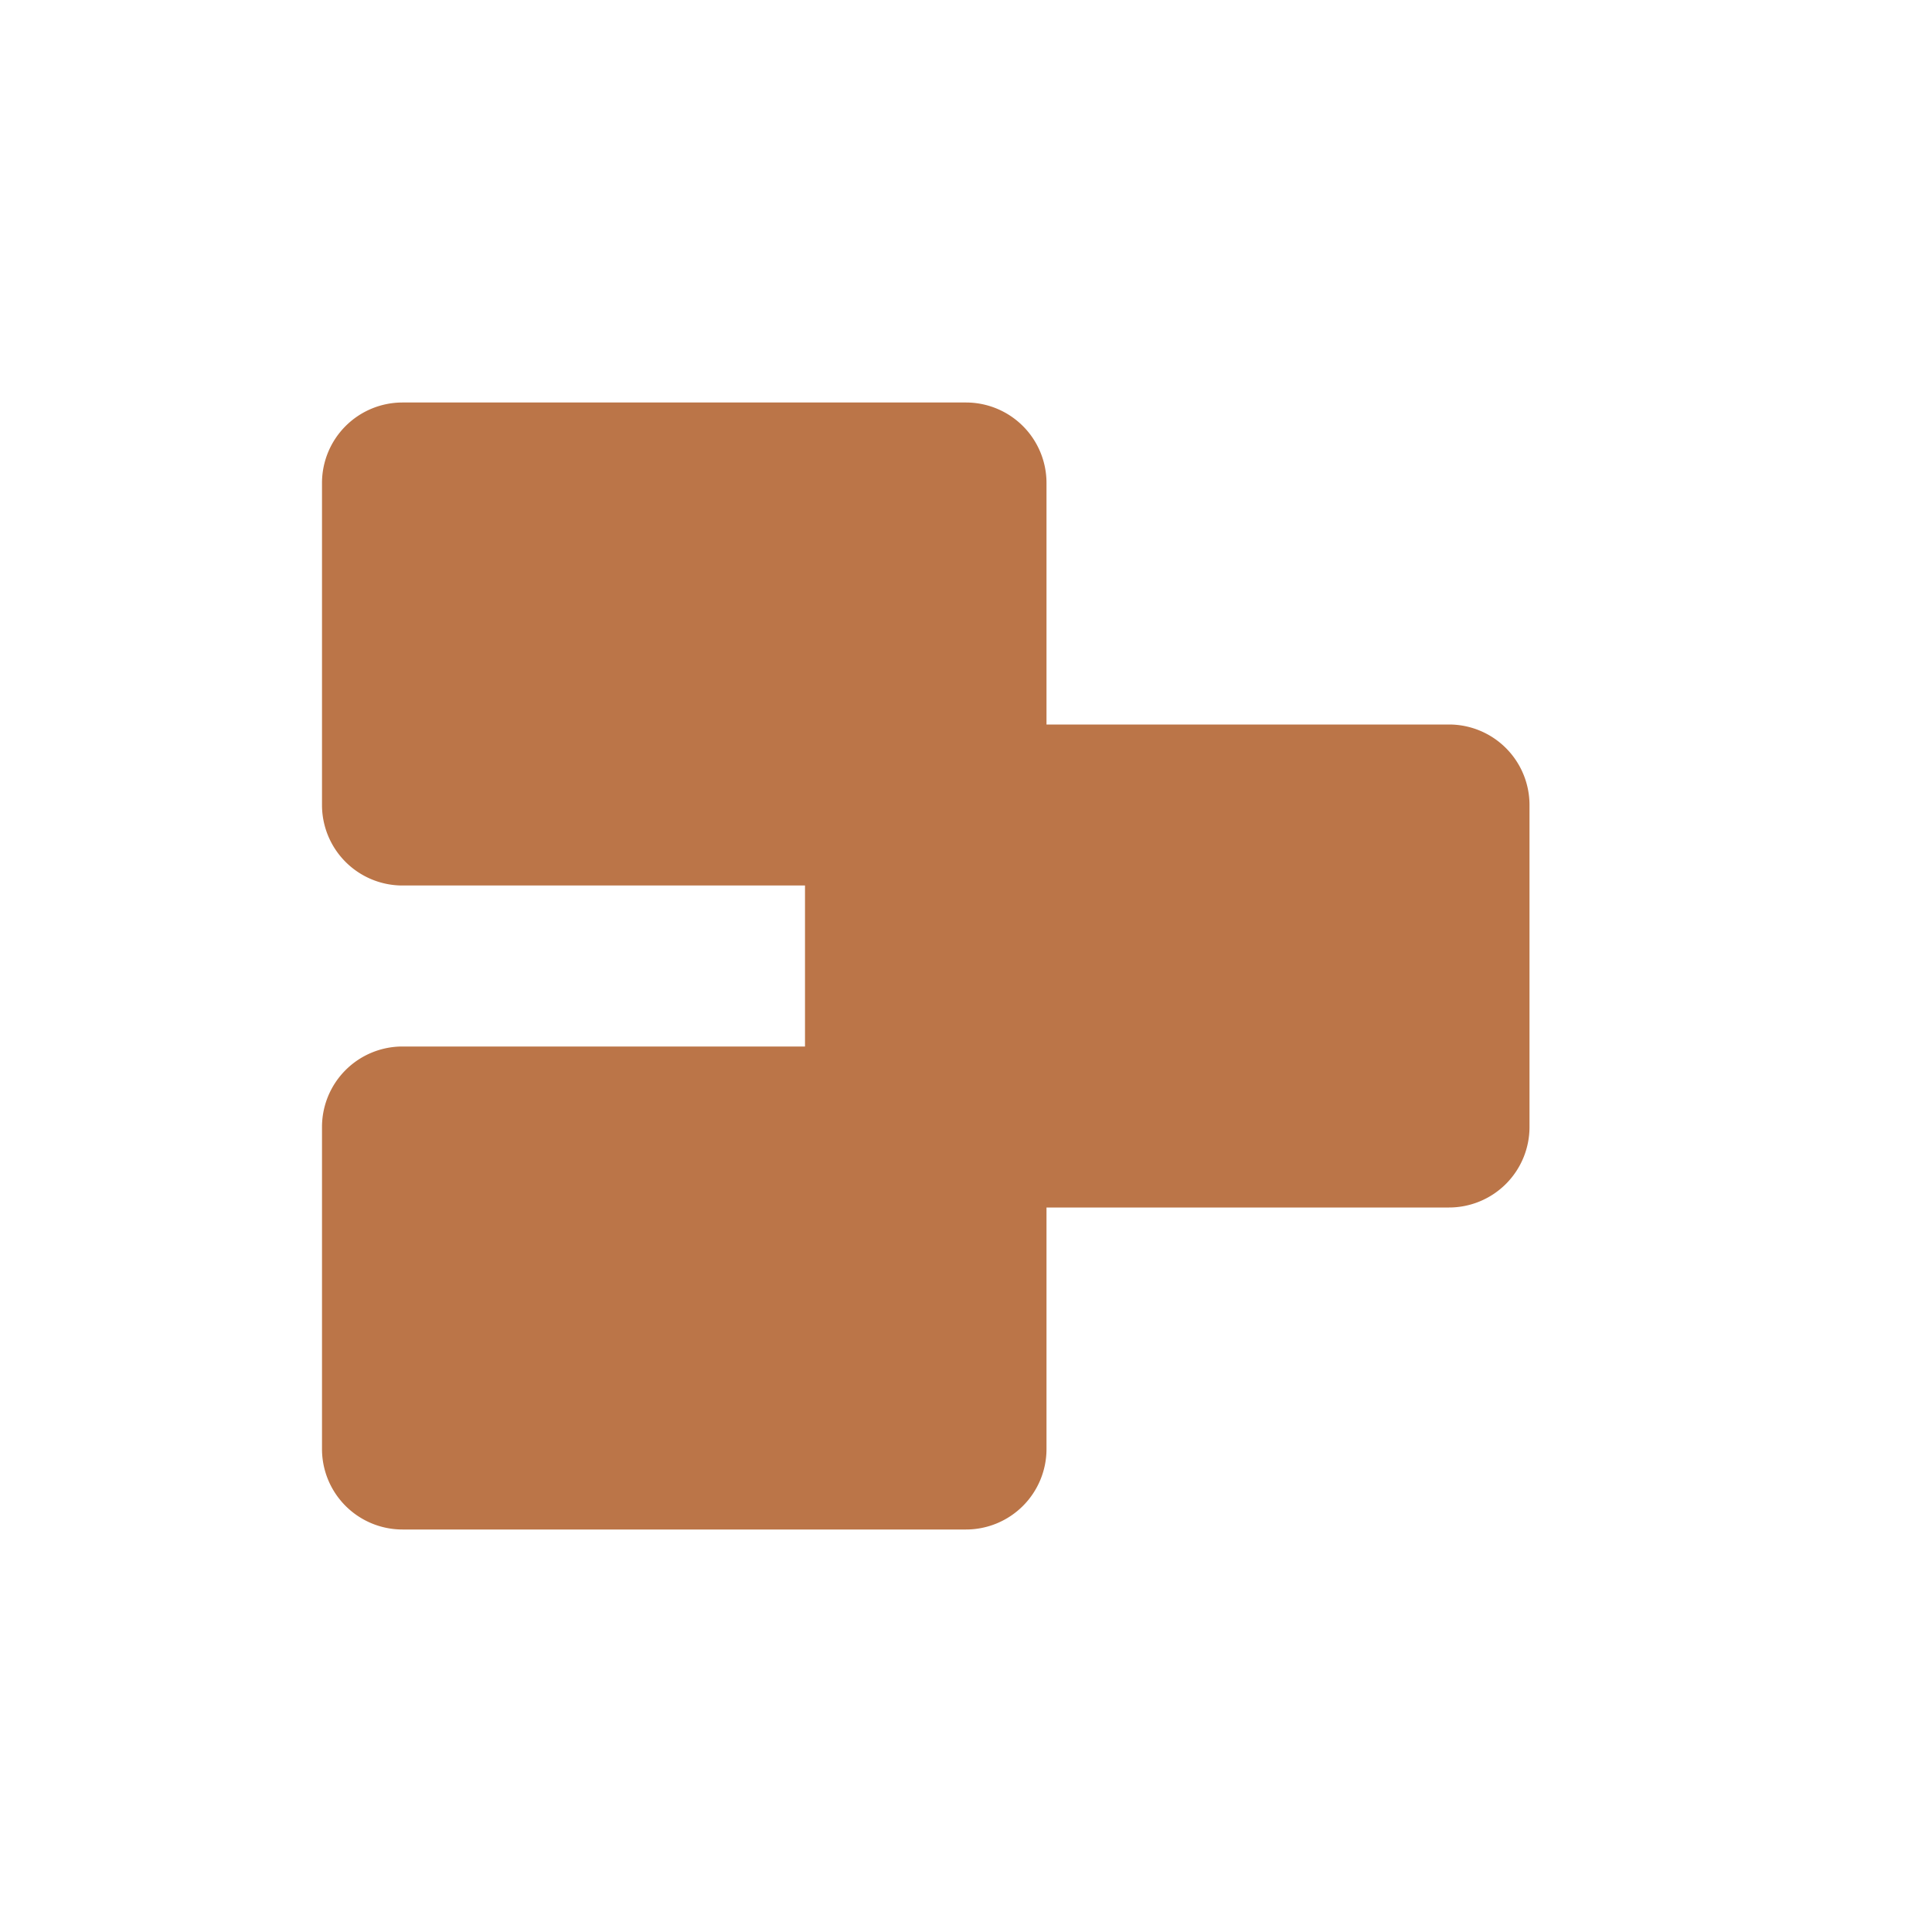 <svg xmlns="http://www.w3.org/2000/svg" width="24" height="24" viewBox="0 0 24 24">
 <defs>
  <style id="current-color-scheme" type="text/css">
   .ColorScheme-Text { color:#bb7548; } .ColorScheme-Highlight { color:#4285f4; } .ColorScheme-NeutralText { color:#ff9800; } .ColorScheme-PositiveText { color:#4caf50; } .ColorScheme-NegativeText { color:#f44336; }
  </style>
 </defs>
 <path style="fill:currentColor" class="ColorScheme-Text" d="M 1 1 A 1 1 0 0 0 0 2 L 0 6 A 1 1 0 0 0 1 7 L 6 7 L 6 9 L 1 9 A 1 1 0 0 0 0 10 L 0 14 A 1 1 0 0 0 1 15 L 8 15 A 1 1 0 0 0 9 14 L 9 11 L 14 11 A 1 1 0 0 0 15 10 L 15 6 A 1 1 0 0 0 14 5 L 9 5 L 9 2 A 1 1 0 0 0 8 1 L 1 1 z" transform="translate(4 4)"/>
</svg>
